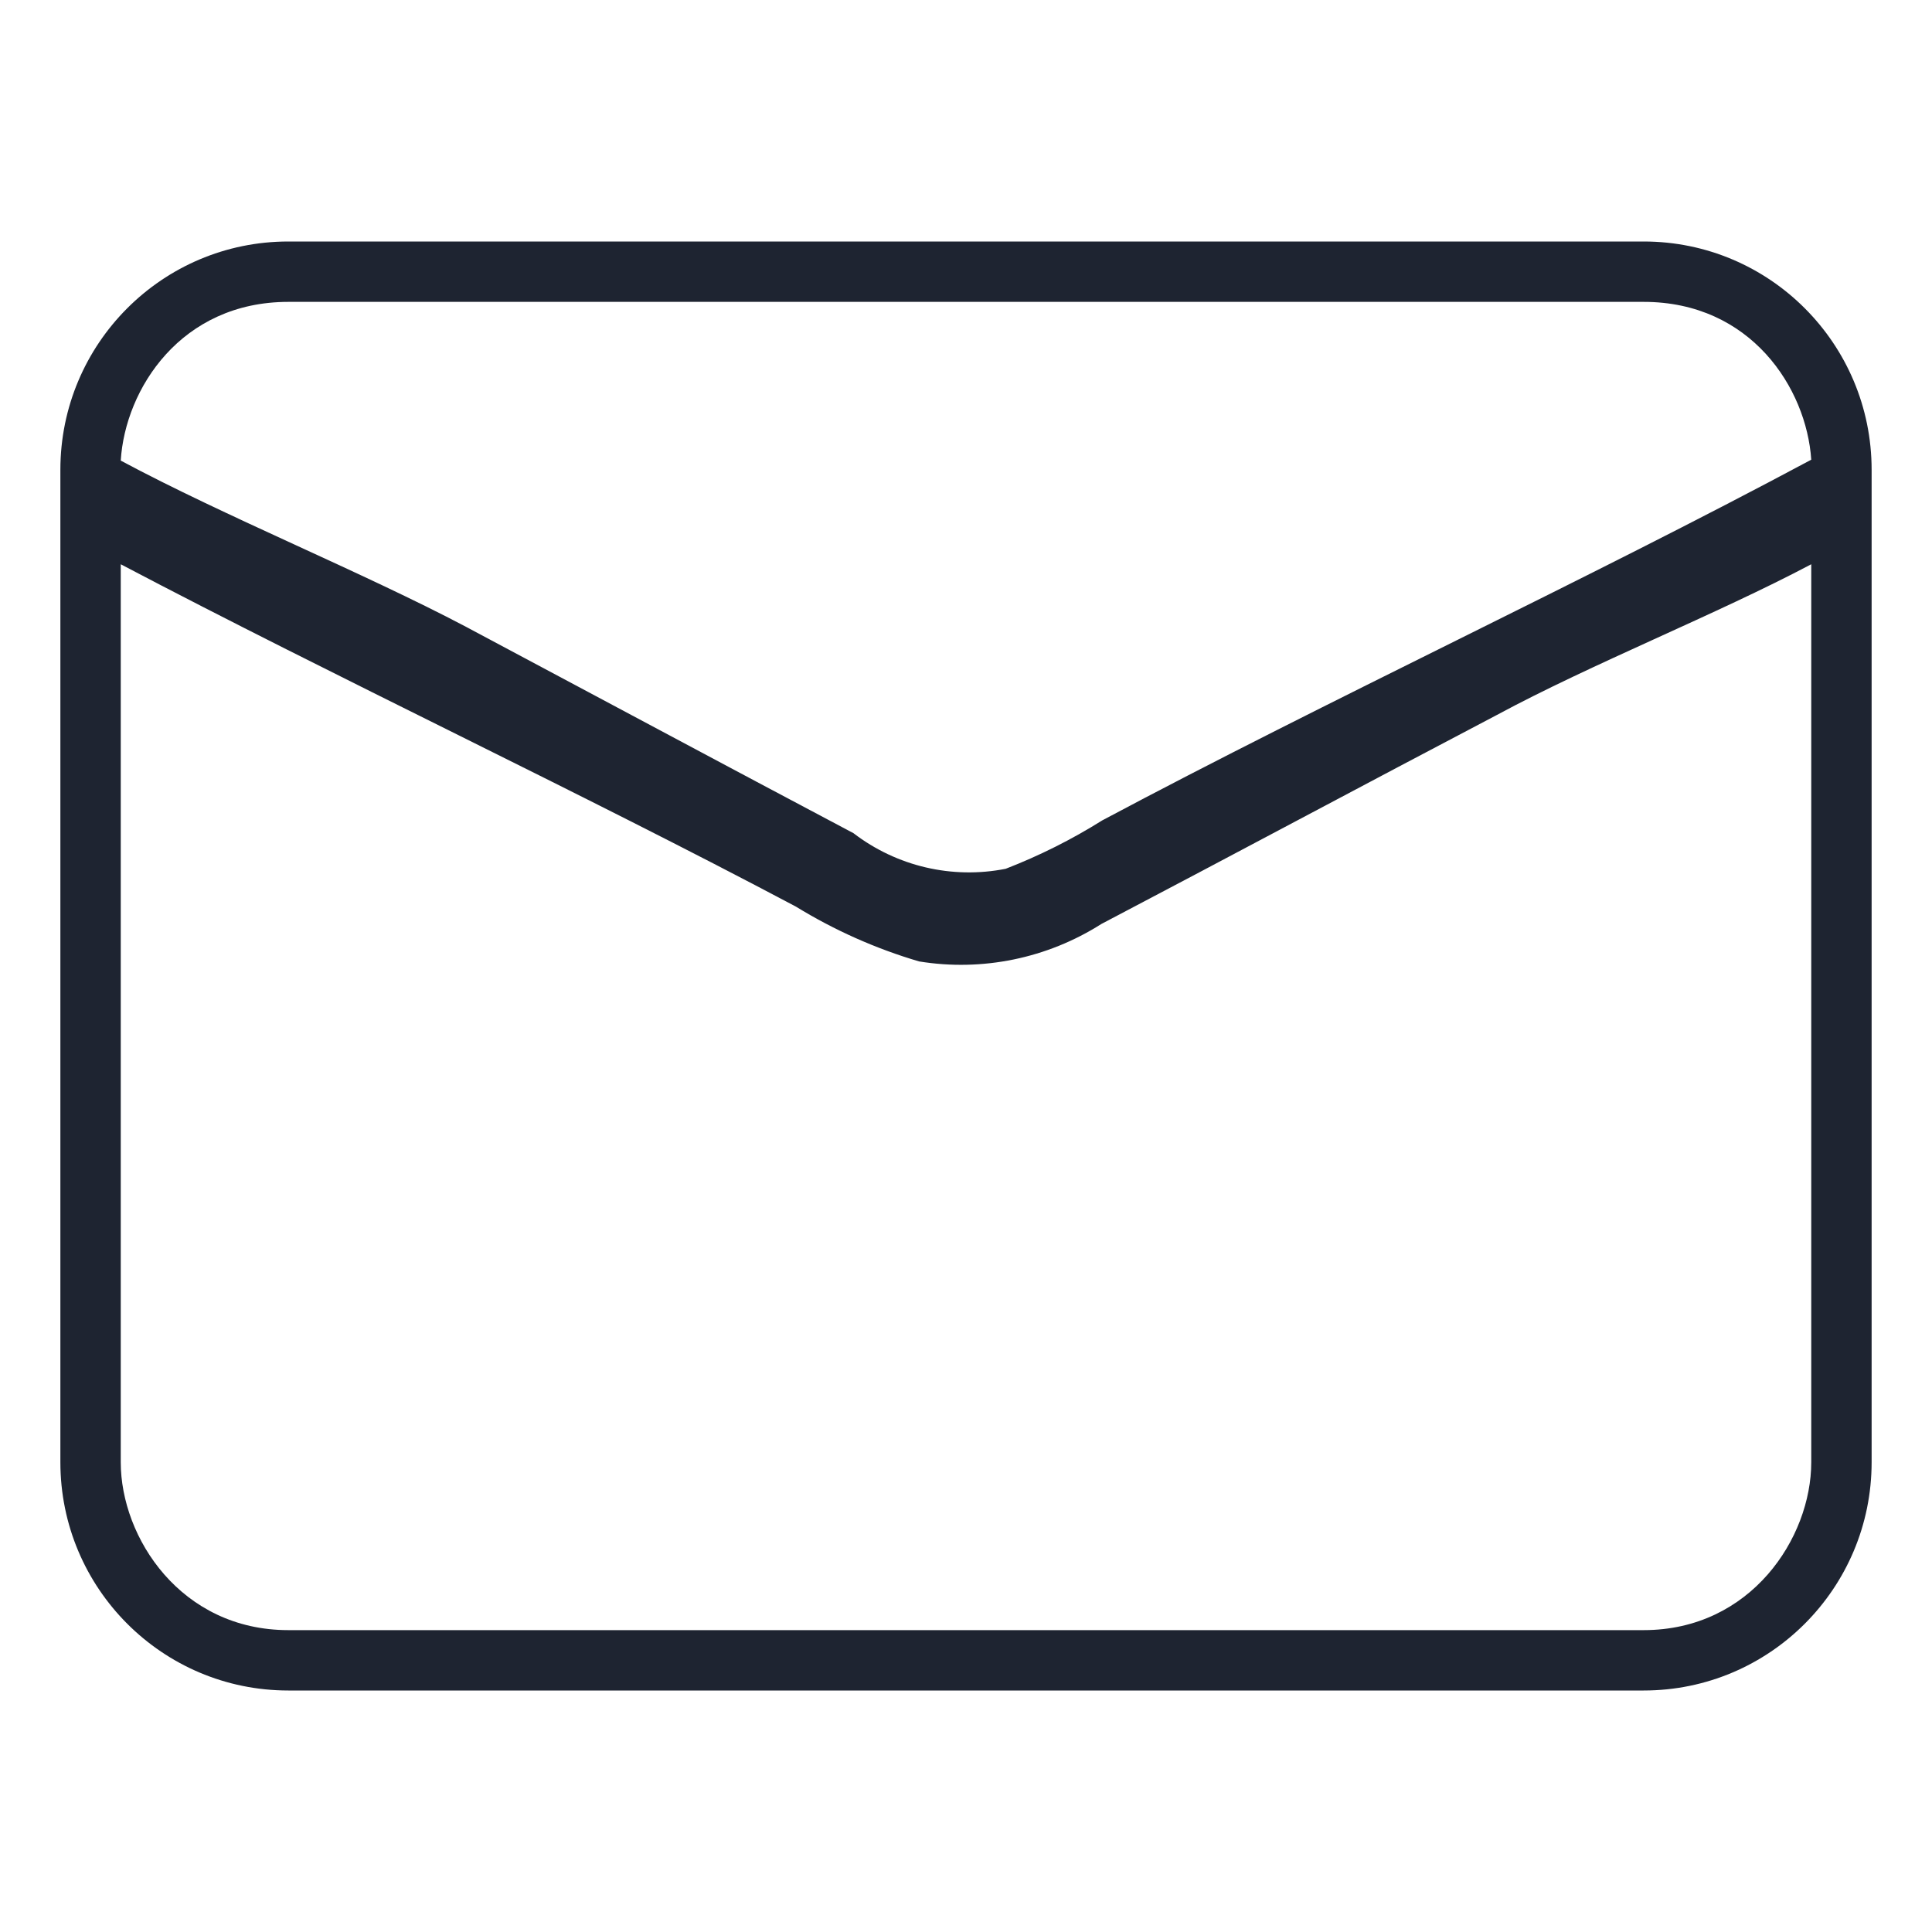 <?xml version="1.0" encoding="UTF-8" standalone="no"?>
<svg
   width="32"
   height="32"
   version="1.1"
   id="svg12"
   sodipodi:docname="kmail.svg"
   inkscape:version="1.2.1 (9c6d41e410, 2022-07-14)"
   xmlns:inkscape="http://www.inkscape.org/namespaces/inkscape"
   xmlns:sodipodi="http://sodipodi.sourceforge.net/DTD/sodipodi-0.dtd"
   xmlns="http://www.w3.org/2000/svg"
   xmlns:svg="http://www.w3.org/2000/svg"
   xmlns:rdf="http://www.w3.org/1999/02/22-rdf-syntax-ns#"
   xmlns:cc="http://creativecommons.org/ns#"
   xmlns:dc="http://purl.org/dc/elements/1.1/">
  <style
     id="current-color-scheme"
     type="text/css">.ColorScheme-Text { color:#1e2431; }
</style>
  <defs
     id="defs16" />
  <sodipodi:namedview
     pagecolor="#000000"
     bordercolor="#ef0000"
     borderopacity="1"
     objecttolerance="10"
     gridtolerance="10"
     guidetolerance="10"
     inkscape:pageopacity="0"
     inkscape:pageshadow="2"
     inkscape:window-width="1920"
     inkscape:window-height="1004"
     id="namedview14"
     showgrid="true"
     inkscape:zoom="13.876971"
     inkscape:cx="26.951126"
     inkscape:cy="21.150149"
     inkscape:window-x="0"
     inkscape:window-y="0"
     inkscape:window-maximized="1"
     inkscape:current-layer="svg12"
     inkscape:document-rotation="0"
     inkscape:pagecheckerboard="true"
     inkscape:lockguides="true"
     inkscape:showpageshadow="false"
     inkscape:deskcolor="#000000">
    <inkscape:grid
       type="xygrid"
       id="grid830"
       originx="0"
       originy="0" />
  </sodipodi:namedview>
  <g
     id="kmail">
    <rect
       style="opacity:0.001;fill:#d1d5e9;fill-opacity:1"
       width="32"
       height="32"
       x="0"
       y="0"
       id="rect7" />
    <path
       d="M 27.225,4 H 4.775 C 2.69,4 1,5.693 1,7.781 V 24.219 c 1.5e-7,2.088 1.69,3.781 3.775,3.781 H 27.225 C 29.31,28 31,26.307 31,24.219 V 7.781 C 31,5.693 29.31,4 27.225,4 Z M 4.775,5 H 27.225 C 29,5 29.921,6.429 30,7.614 26.271,9.611 22.002,11.592 18.257,13.588 c -0.507,0.318 -1.043,0.586 -1.6,0.802 -0.886,0.175 -1.804,-0.04 -2.521,-0.59 C 11.991,12.665 9.848,11.516 7.719,10.382 5.997,9.474 3.721,8.552 2,7.629 2.073,6.439 3,5 4.775,5 Z M 30,24.219 C 30,25.472 29,27 27.225,27 H 4.775 C 3,27 2,25.472 2,24.219 V 9.346 c 3.563,1.875 7.621,3.781 11.184,5.671 0.637,0.391 1.322,0.696 2.038,0.907 1.048,0.171 2.123,-0.05 3.02,-0.62 2.189,-1.149 4.363,-2.314 6.553,-3.463 1.57,-0.847 3.635,-1.664 5.205,-2.495 z"
       id="path624"
       style="stroke-width:1.511;fill-opacity:1;fill:currentColor;"
       sodipodi:nodetypes="ssssssssscccccccccscssccccccs"
       class="ColorScheme-Text" />
  </g>
  <g
     id="22-22-kmail"
     transform="translate(32,10)">
    <rect
       style="opacity:0.001;fill:#d1d5e9;fill-opacity:1"
       width="22"
       height="22"
       x="0"
       y="0"
       id="rect2" />
    <path
       d="M 18.484,3 H 3.516 C 2.127,3 1,4.128 1,5.52 V 16.48 C 1,17.872 2.127,19 3.516,19 h 14.967 c 1.39,0 2.516,-1.128 2.516,-2.52 V 5.52 C 21,4.128 19.873,3 18.484,3 Z M 3.516,4 H 18.484 C 19.274,3.998 19.947,4.619 20,5.41 17.514,6.74 15.001,8.061 12.505,9.392 12.167,9.604 11.81,9.783 11.438,9.926 10.847,10.043 10.235,9.9 9.757,9.533 8.328,8.777 6.898,8.011 5.479,7.255 4.332,6.65 3.147,6.035 2,5.42 2.048,4.626 2.722,3.999 3.516,4 Z M 20,16.48 C 20,17.315 19.317,18 18.484,18 H 3.516 C 2.683,18 2,17.315 2,16.48 V 6.564 c 2.375,1.25 4.747,2.52 7.123,3.781 0.424,0.261 0.881,0.464 1.359,0.605 0.699,0.114 1.415,-0.033 2.013,-0.413 C 13.954,9.77 15.404,8.994 16.863,8.227 17.91,7.663 18.953,7.118 20,6.564 Z"
       id="path624-3"
       style="stroke-width:1.007;fill-opacity:1;fill:currentColor;"
       sodipodi:nodetypes="ssssssssscccccccccssssccccccs"
       class="ColorScheme-Text" />
  </g>
</svg>

